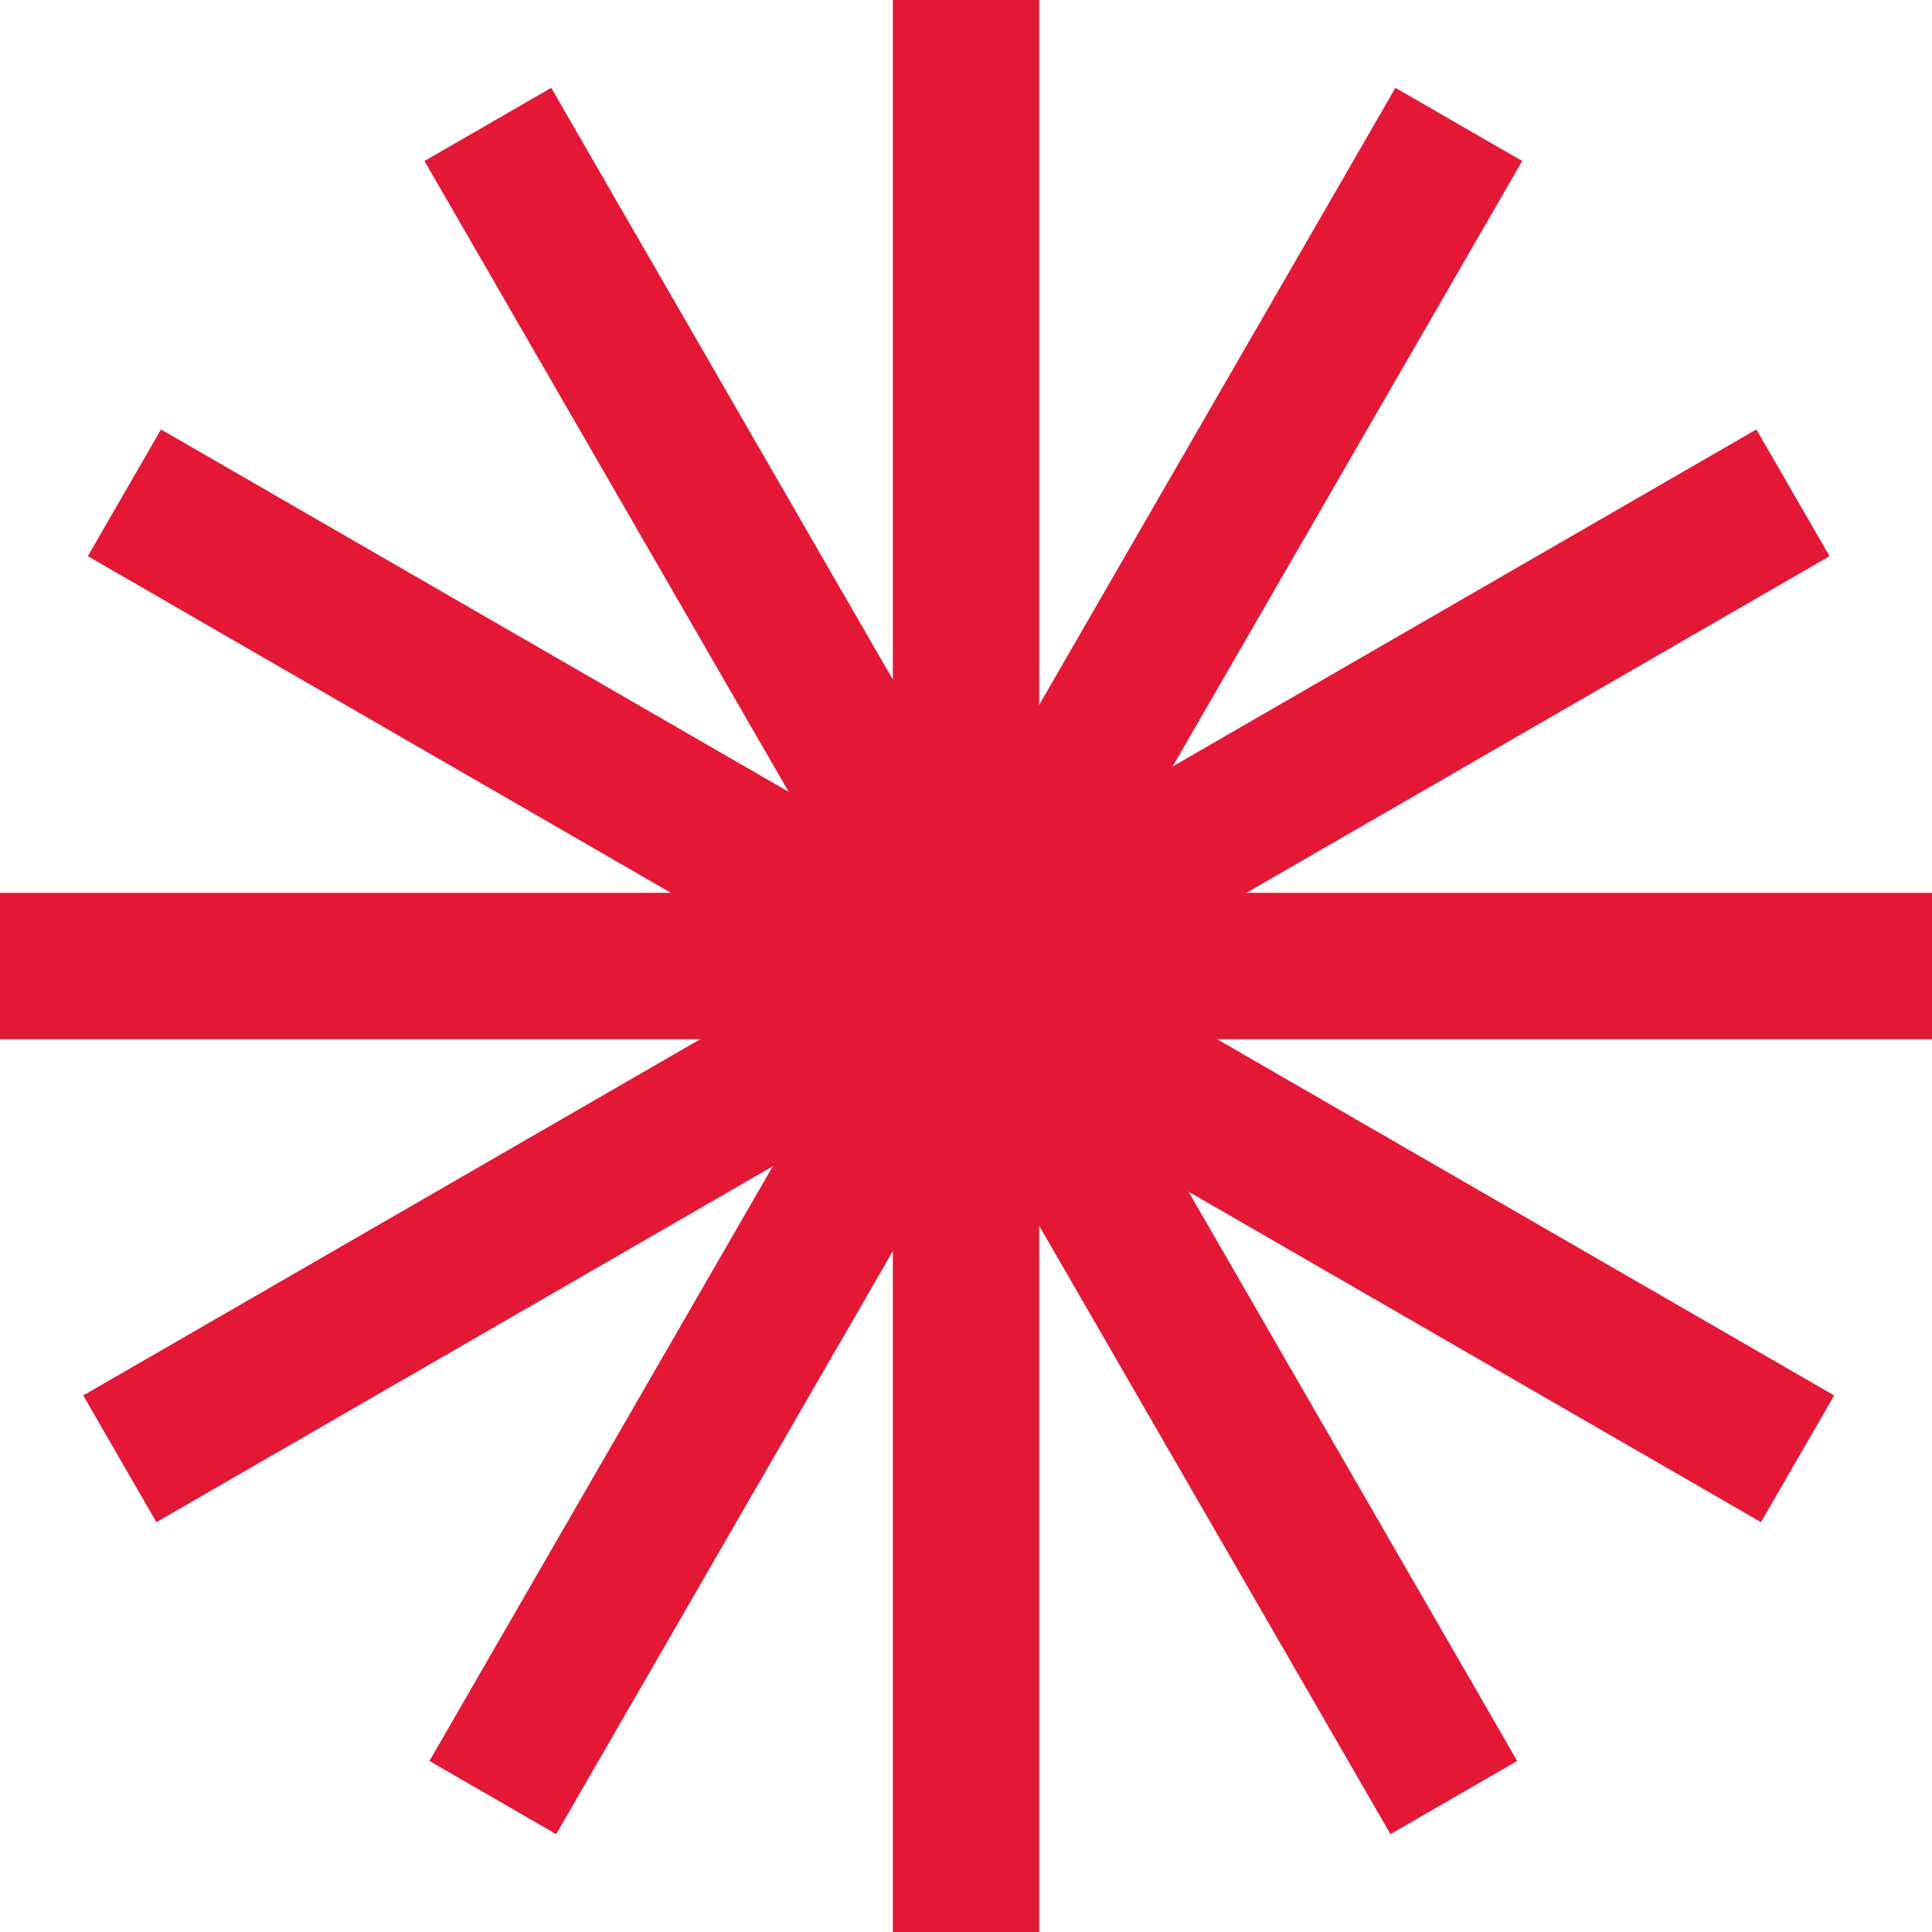 <svg width="132" height="132" viewBox="0 0 132 132" fill="none" xmlns="http://www.w3.org/2000/svg">
<path d="M61 0H71V132H61V0Z" fill="#E31837"/>
<path d="M29 11L37.66 6L103.66 120.315L95 125.315L29 11Z" fill="#E31837"/>
<path d="M6 38L11 29.34L125.315 95.34L120.315 104L6 38Z" fill="#E31837"/>
<path d="M104 11L95.34 6L29.34 120.315L38 125.315L104 11Z" fill="#E31837"/>
<path d="M125 38L120 29.34L5.685 95.34L10.685 104L125 38Z" fill="#E31837"/>
<path d="M1.56959e-05 71L1.52588e-05 61L132 61V71L1.56959e-05 71Z" fill="#E31837"/>
</svg>
